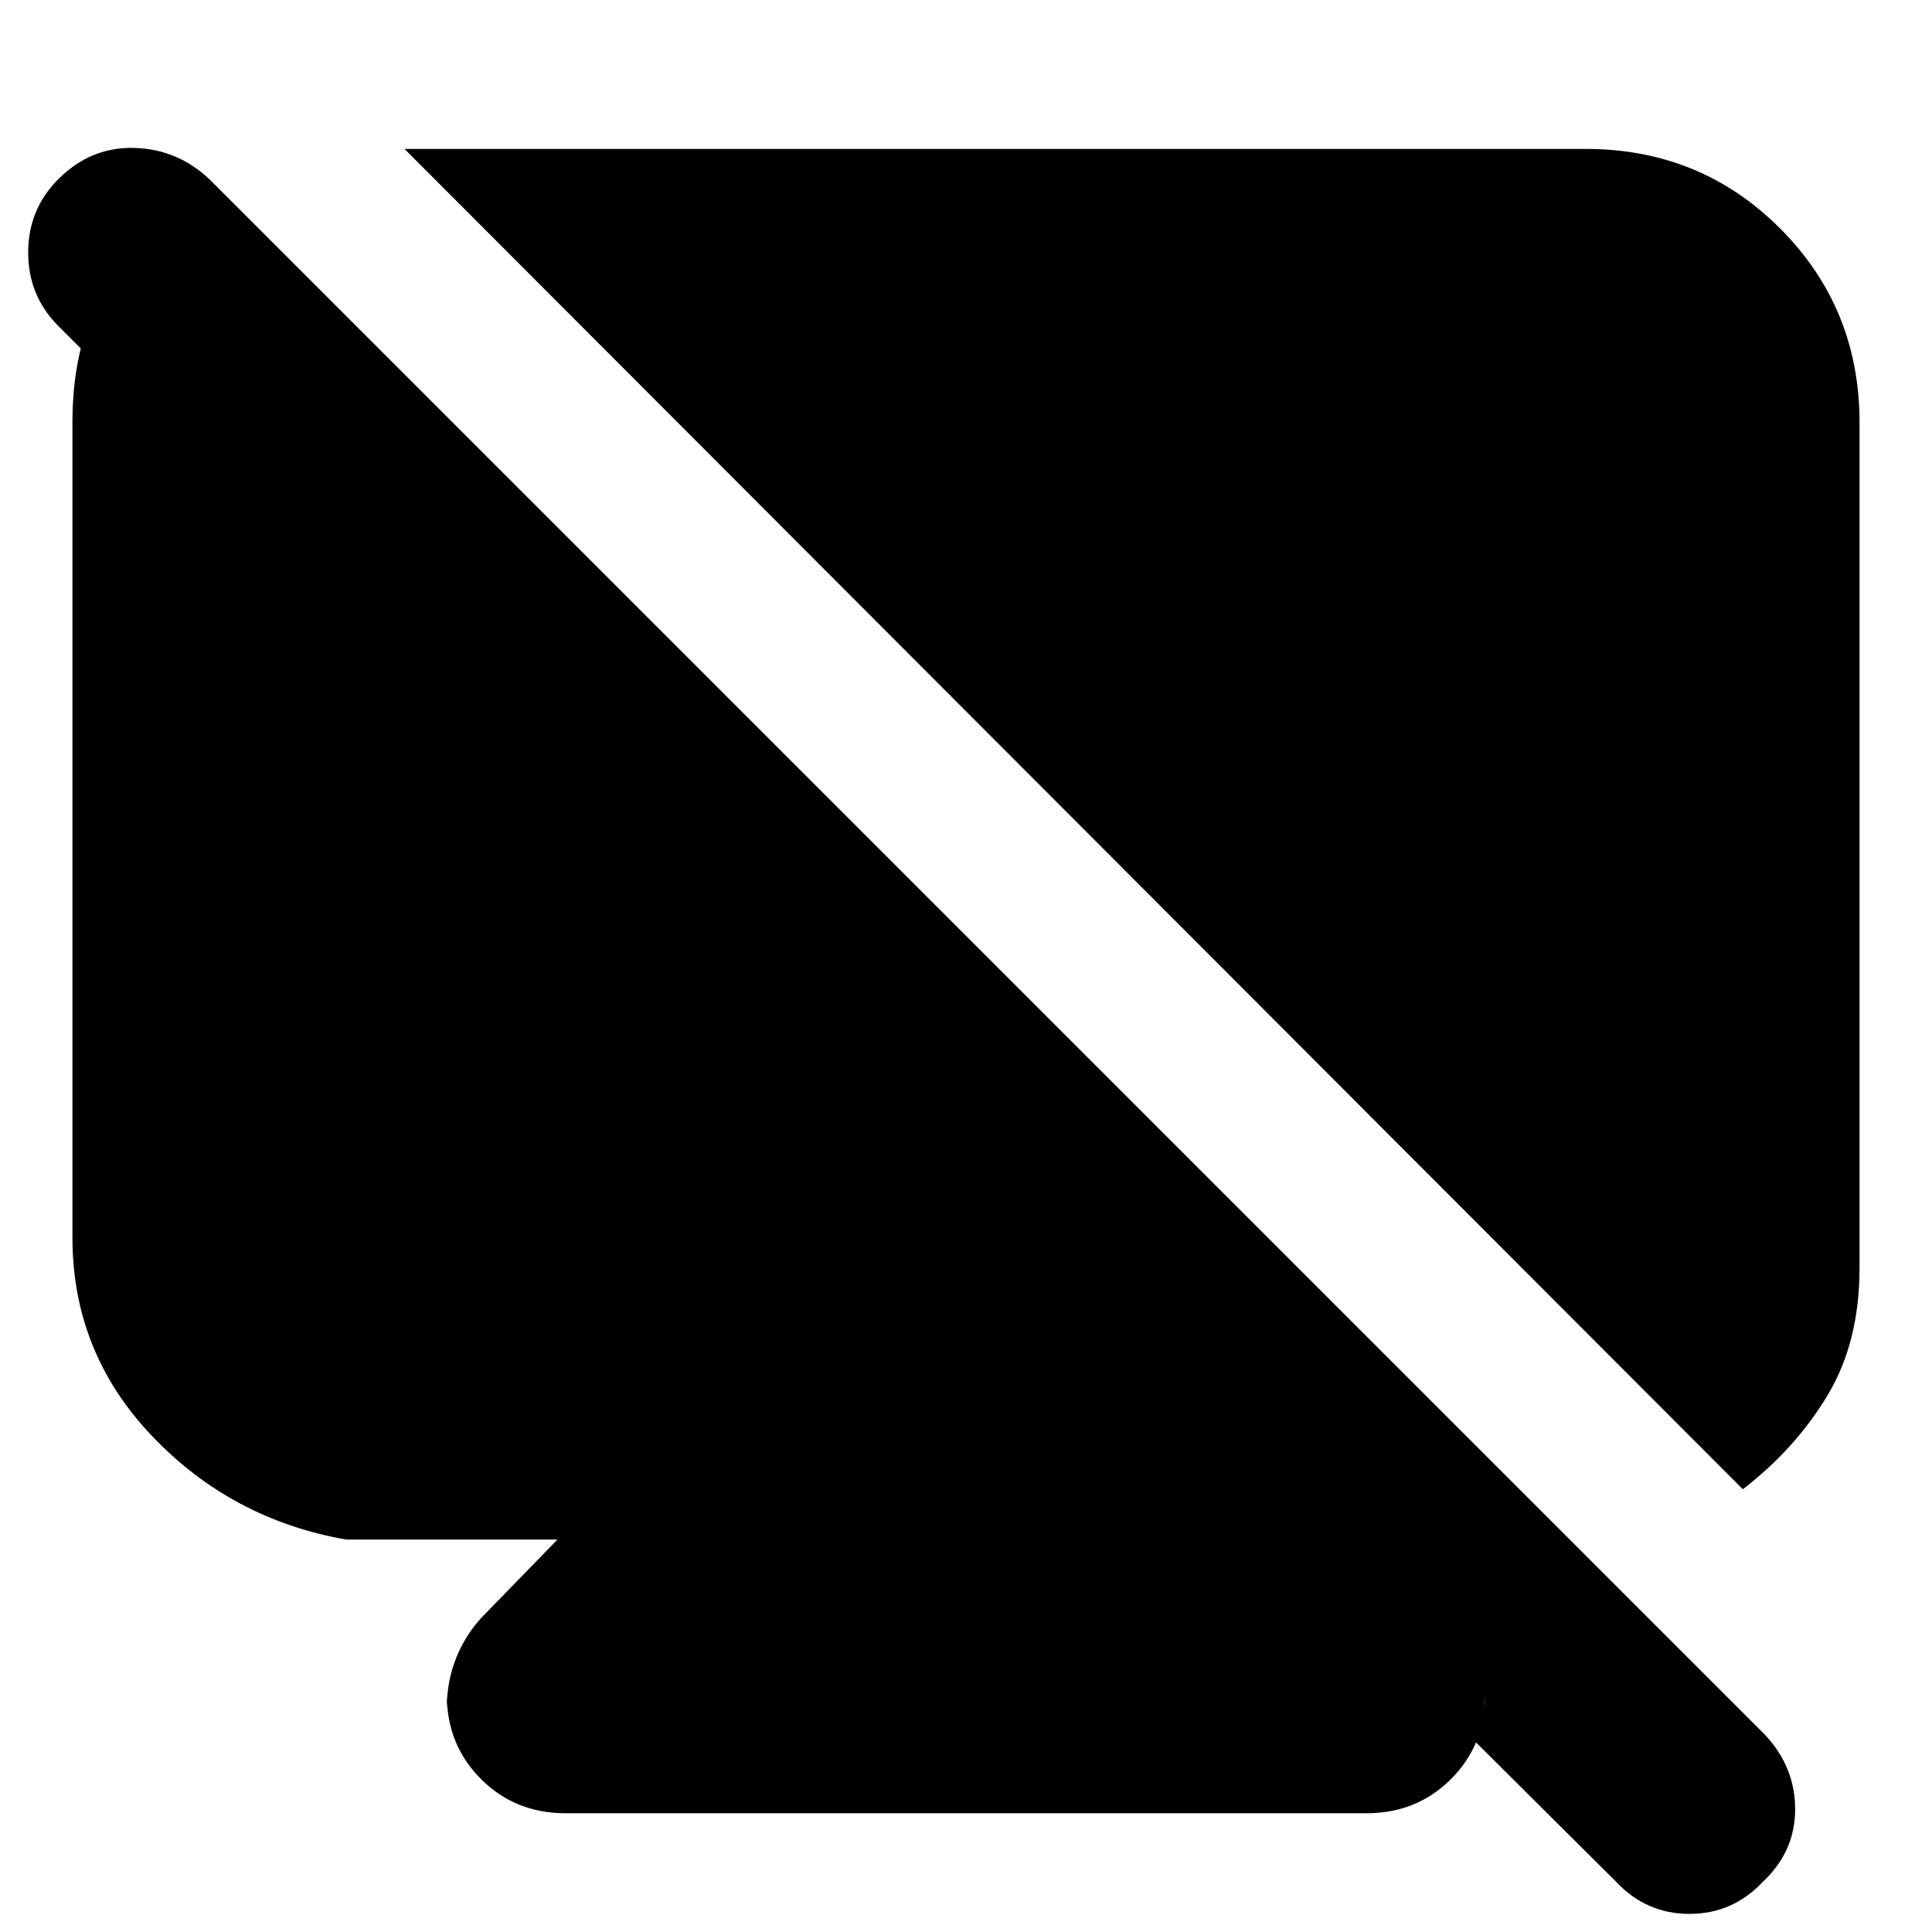 <svg xmlns="http://www.w3.org/2000/svg" height="24" viewBox="0 -960 960 960" width="24"><path d="m105-868 1 147-77-77q-15-15-15-36.5T29-871q16-16 37.5-15.5T104-871L877-98q15 16 15 37t-16 36Q861-9 839.5-9T803-25L618-209l65 14 36 37q9 9 14 21t5 26v-7q0 25-17 42t-42 17H281q-25 0-42-17t-17-42v7q0-14 5-26t14-21l36-37H172q-57-10-96.5-51.5T36-345v-405q0-58 34.5-88l34.5-30Zm761 648L201-886h587q57 0 96.5 39.5T924-750v420q0 37-16 63.5T866-220Z"/></svg>